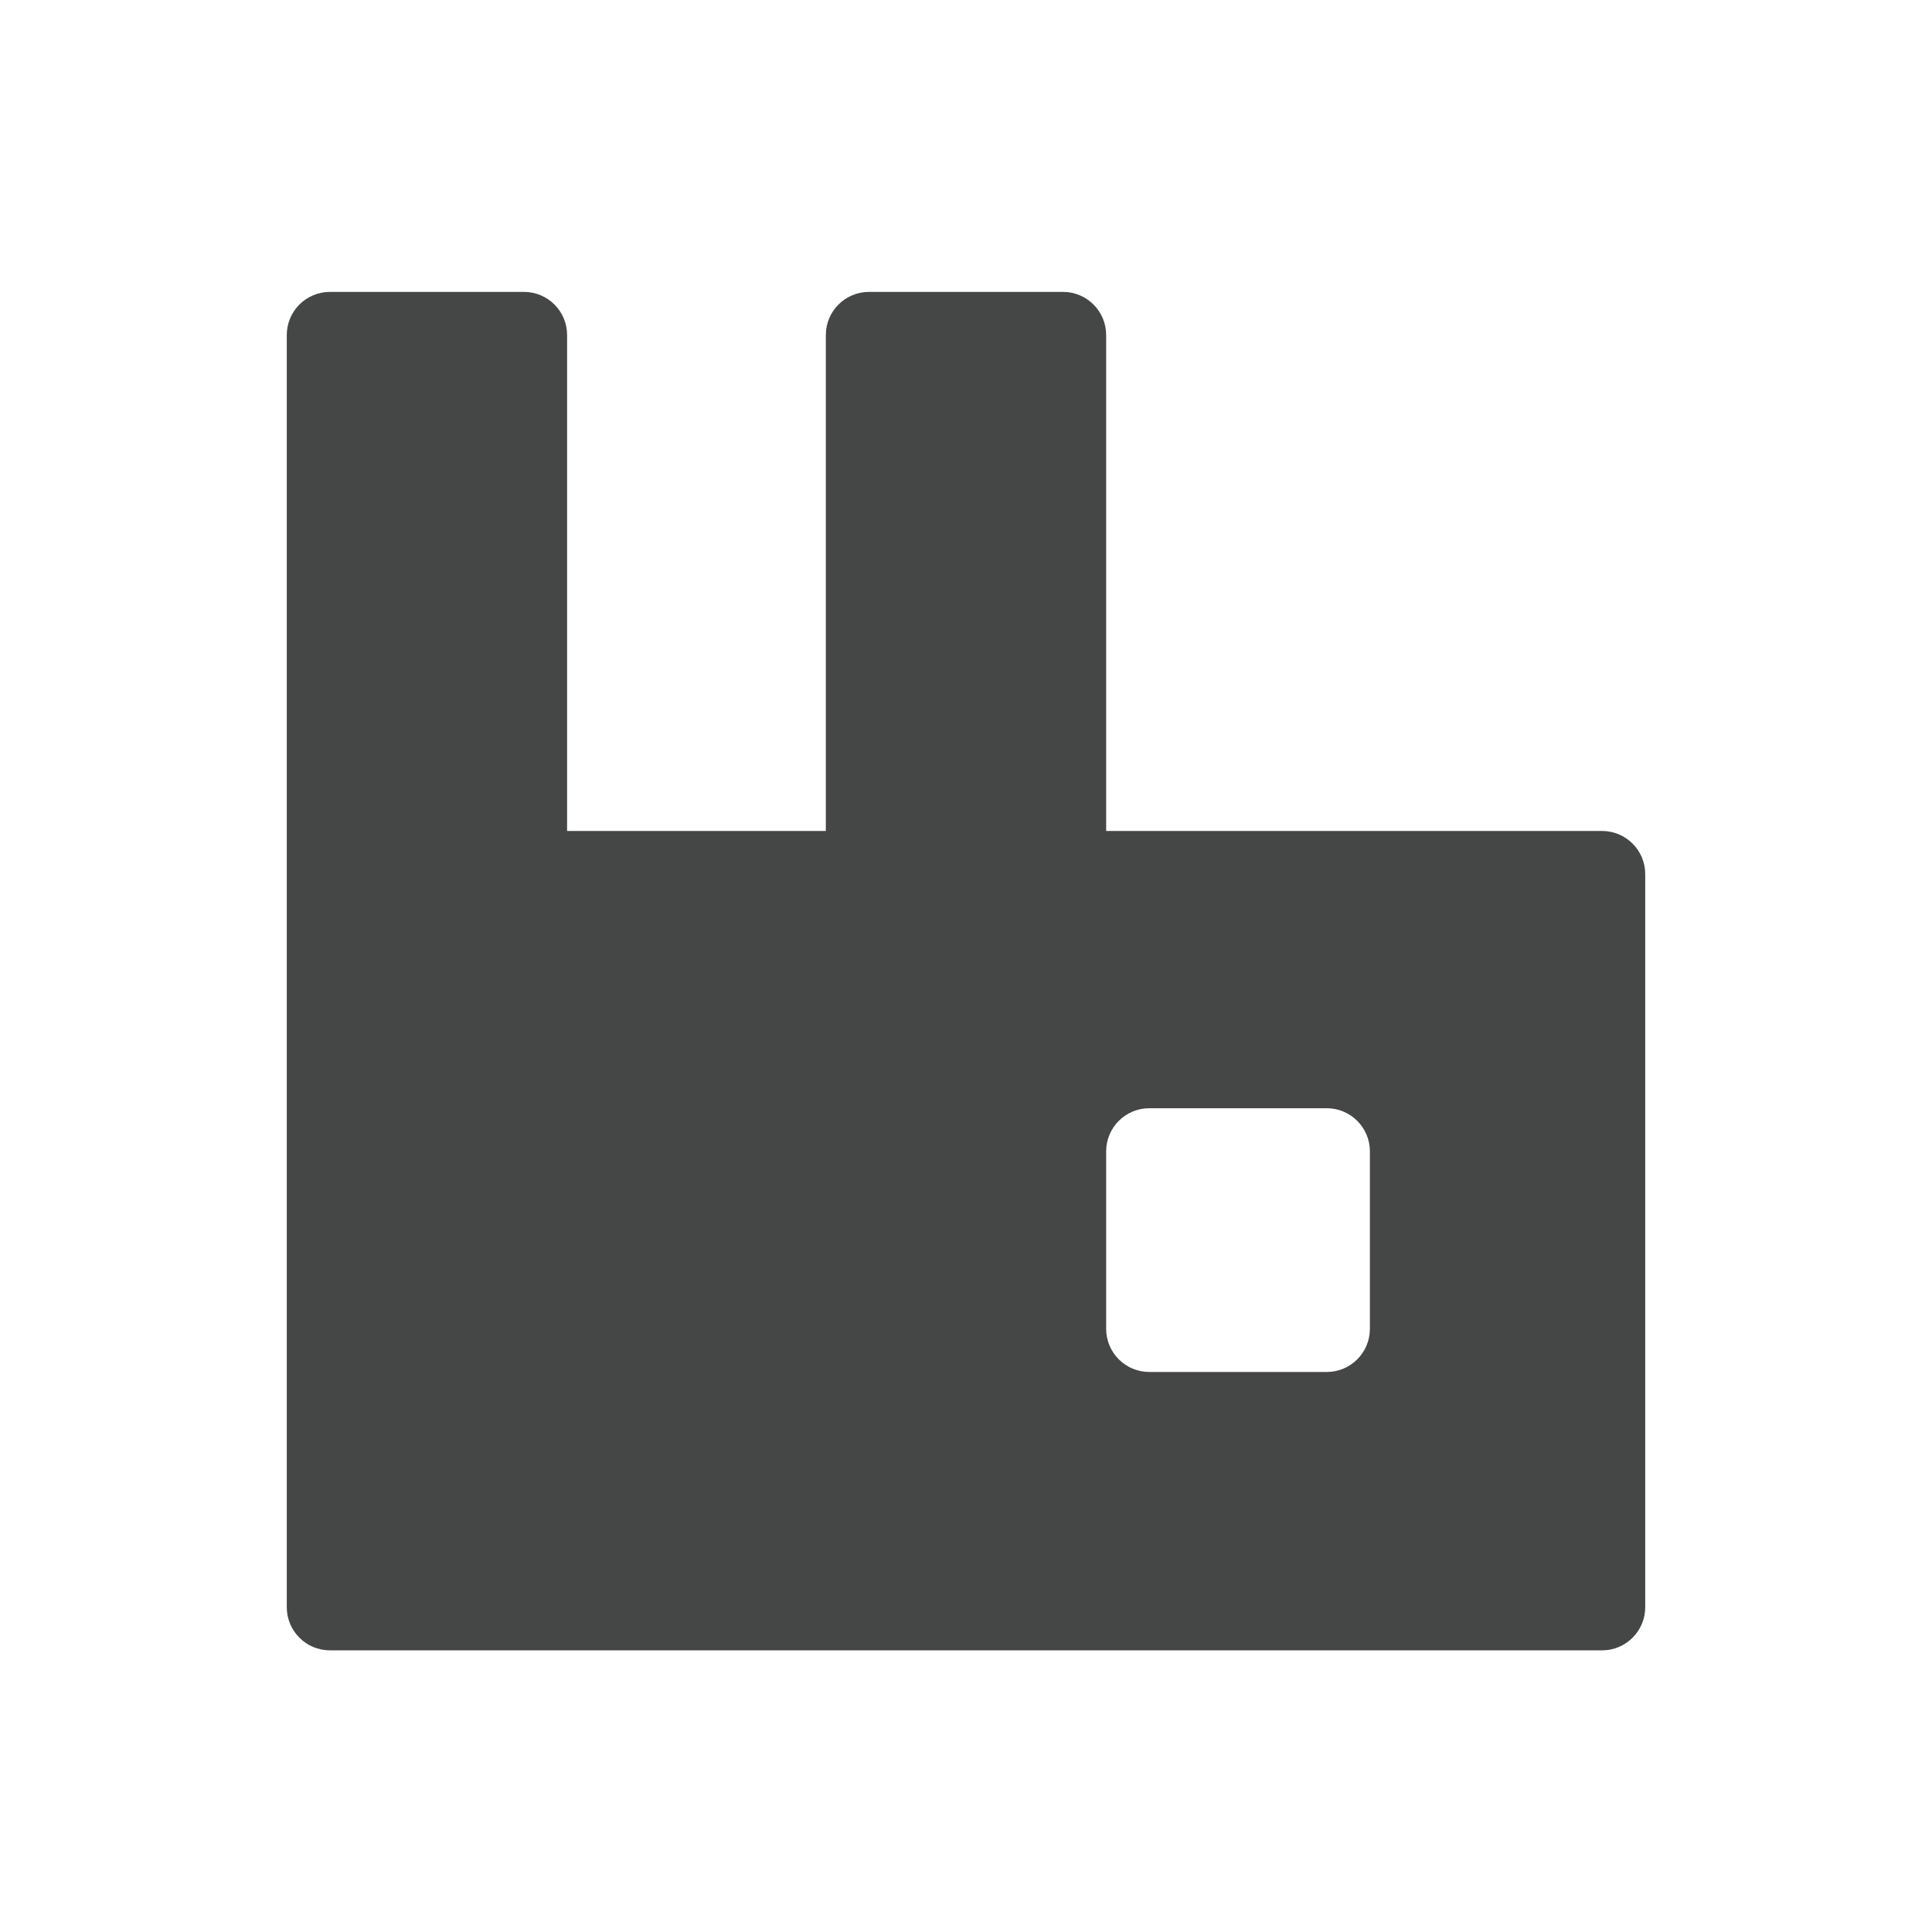 <?xml version="1.0" encoding="utf-8"?>
<!-- Generator: Adobe Illustrator 18.1.1, SVG Export Plug-In . SVG Version: 6.00 Build 0)  -->
<svg version="1.1" id="Layer_1" xmlns="http://www.w3.org/2000/svg" xmlns:xlink="http://www.w3.org/1999/xlink" x="0px" y="0px"
	 width="512px" height="512px" viewBox="0 0 512 512" enable-background="new 0 0 512 512" xml:space="preserve">
<path fill="#454646" d="M424.571,220.216H293.143V88.787c0-6.312-5.117-11.429-11.429-11.429h-51.429
	c-6.312,0-11.429,5.117-11.429,11.429v131.429h-68.571V88.787c0-6.312-5.117-11.429-11.429-11.429H87.429
	C81.117,77.359,76,82.475,76,88.787V425.93c0,6.311,5.117,11.429,11.429,11.429h337.143c6.312,0,11.429-5.117,11.429-11.429V231.645
	C436,225.333,430.883,220.216,424.571,220.216z M363.035,352.157c0,6.312-5.117,11.429-11.429,11.429h-47.035
	c-6.312,0-11.428-5.117-11.428-11.429v-47.035c0-6.312,5.117-11.429,11.428-11.429h47.035c6.312,0,11.429,5.117,11.429,11.429
	V352.157z"/>
</svg>
